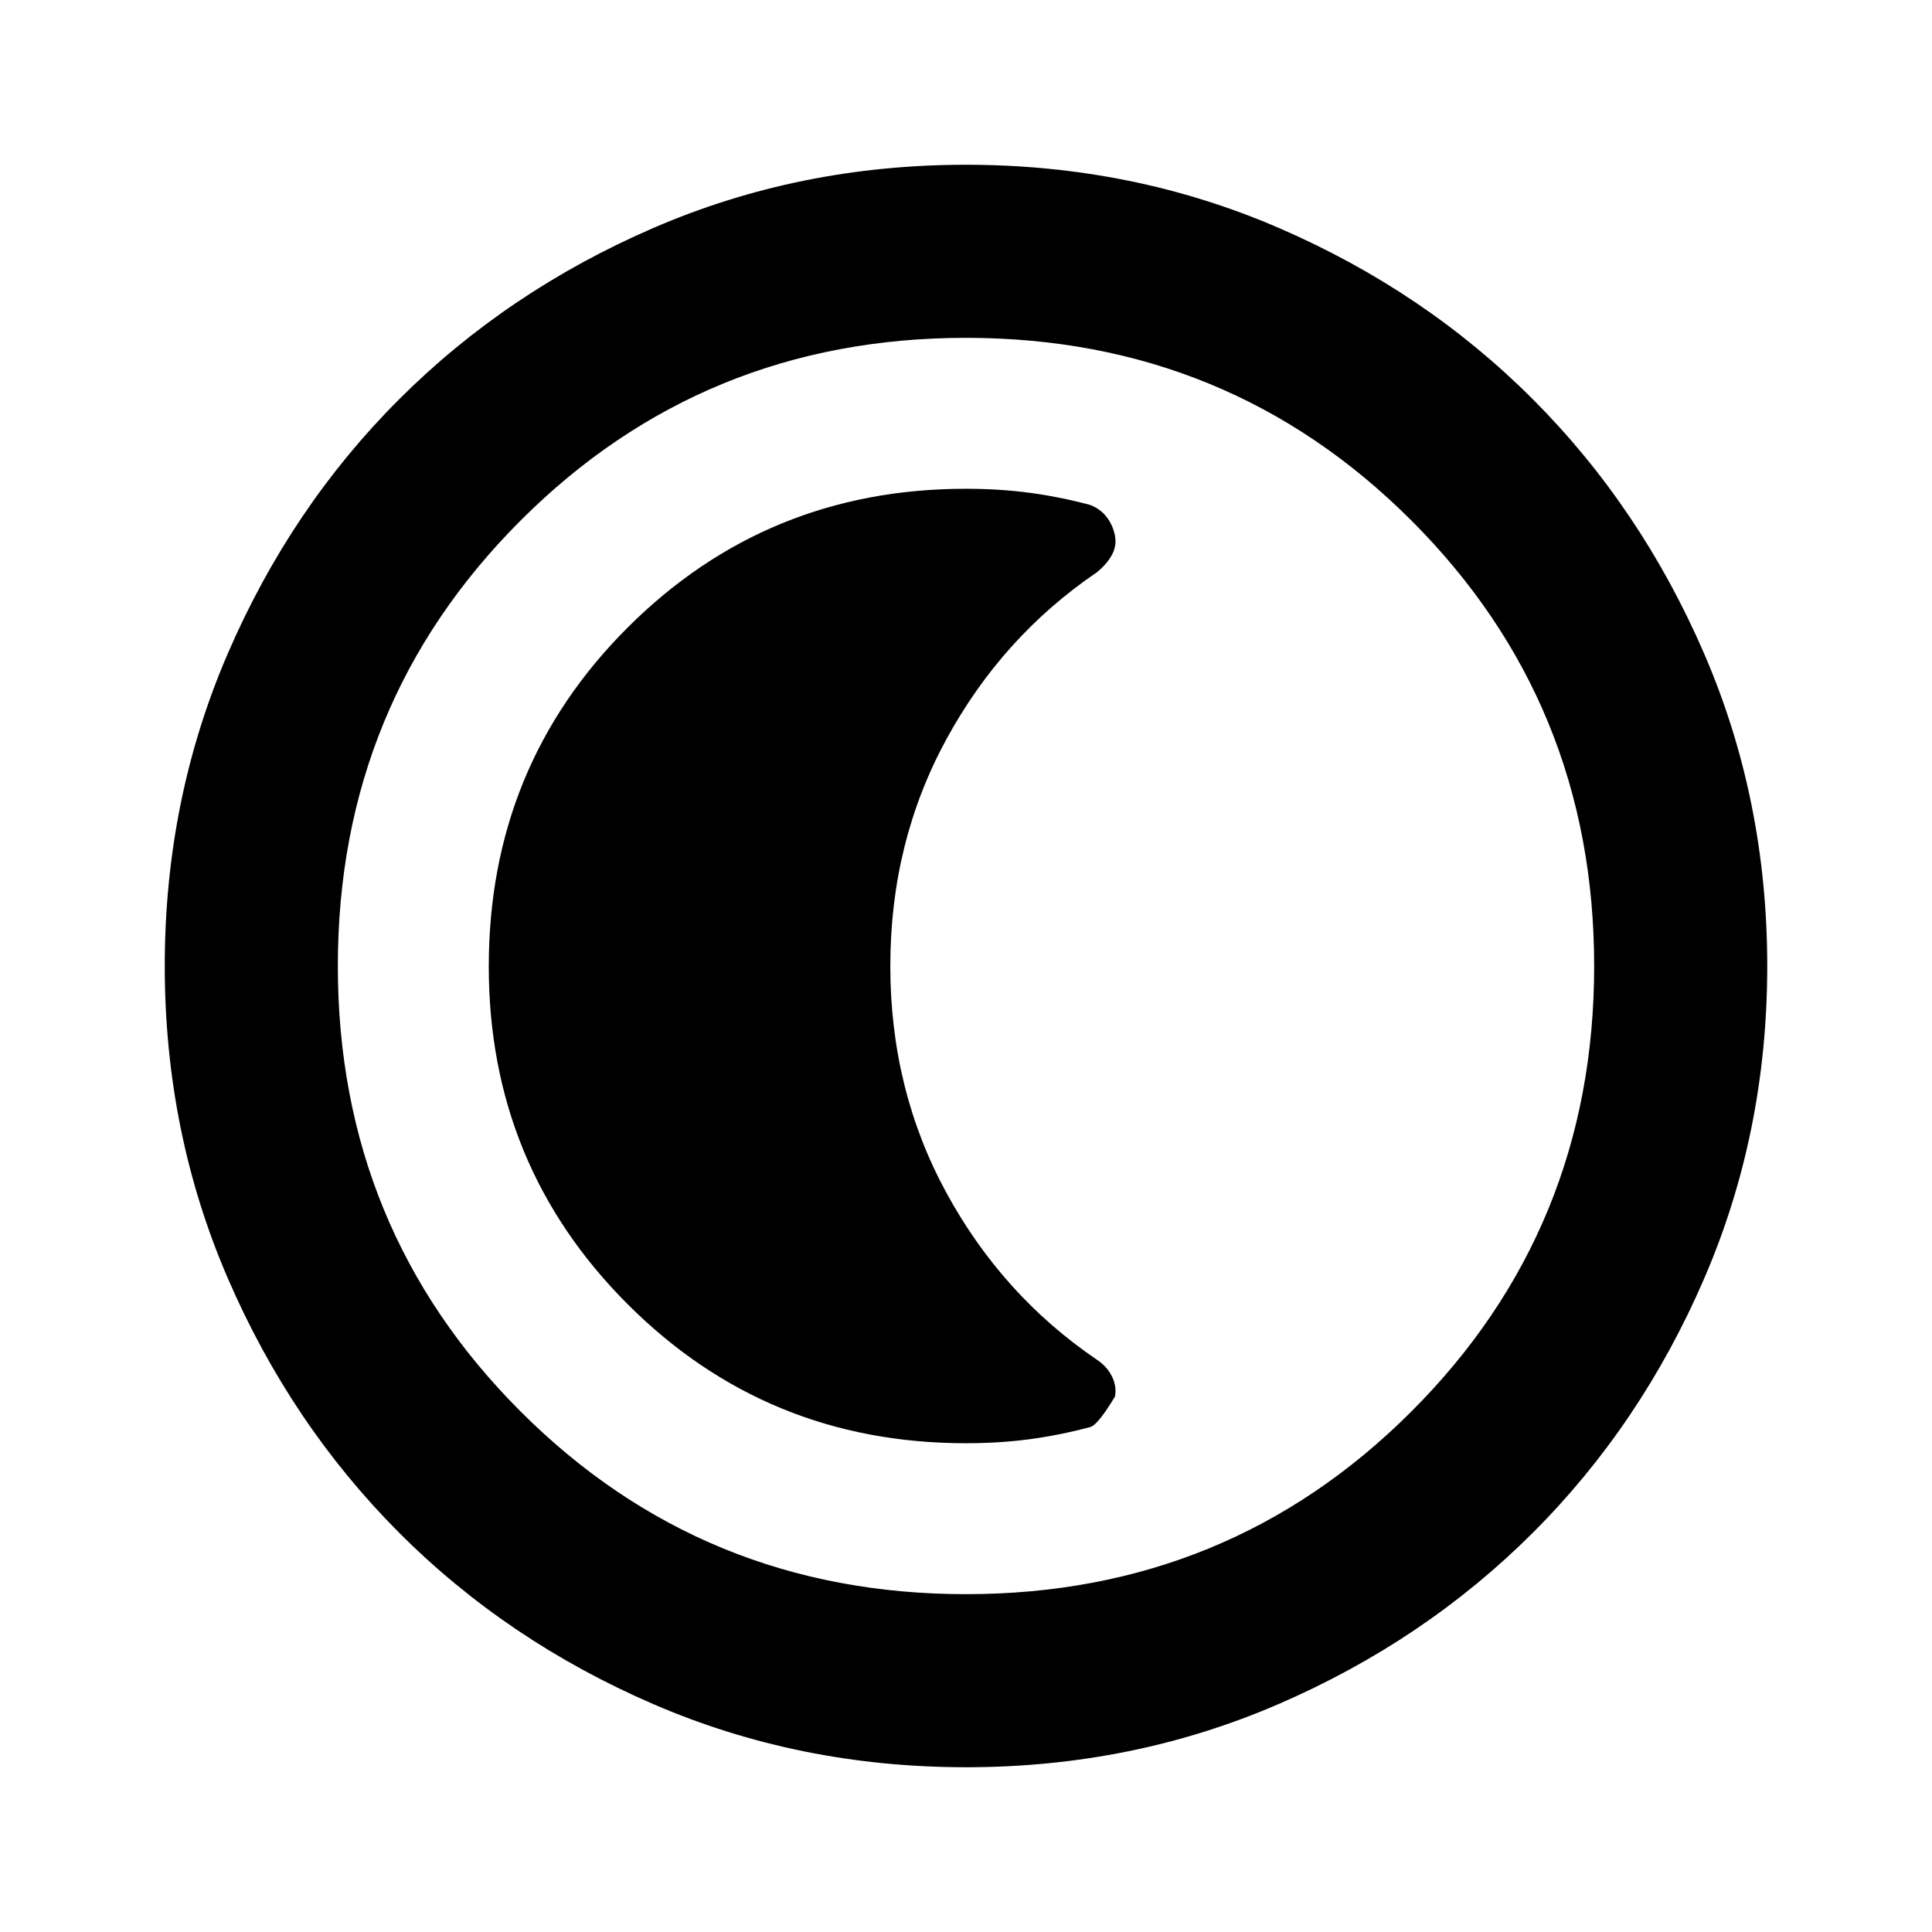 <svg xmlns="http://www.w3.org/2000/svg" height="24" viewBox="0 96 960 960" width="24"><path d="M480 974.131q-82.82 0-155.41-31.381-72.591-31.381-126.288-85.177-53.697-53.796-85.065-126.315Q81.869 658.738 81.869 576q0-82.82 31.381-155.41 31.381-72.591 85.177-126.288 53.796-53.697 126.315-85.065 72.52-31.368 155.258-31.368 82.82 0 155.41 31.381 72.591 31.381 126.288 85.177 53.697 53.796 85.065 126.315 31.368 72.52 31.368 155.258 0 82.82-31.381 155.41-31.381 72.591-85.177 126.288-53.796 53.697-126.315 85.065-72.52 31.368-155.258 31.368Zm0-86.001q130.543 0 221.337-90.793Q792.13 706.543 792.13 576t-90.793-221.337Q610.543 263.87 480 263.87t-221.337 90.793Q167.87 445.457 167.87 576t90.793 221.337Q349.457 888.13 480 888.13ZM480 576Zm-.065 237.13q16.826 0 31.826-2.013 15-2.014 30-6.041 3.761-1.007 12.239-15.103 1-5.034-1.5-10.069-2.5-5.034-7.5-8.294-47.043-31.98-74.826-83.086Q442.391 637.417 442.391 576t27.783-112.524Q497.957 412.37 545 380.39q5-4.069 7.5-8.647t1.5-9.664q-1-5.086-4.065-9.113-3.065-4.028-8.174-6.042-15-4.027-30-6.041-15-2.013-31.826-2.013-98.978 0-168.022 68.919-69.043 68.919-69.043 168.46 0 98.794 69.043 167.838 69.044 69.043 168.022 69.043Z"/></svg>
